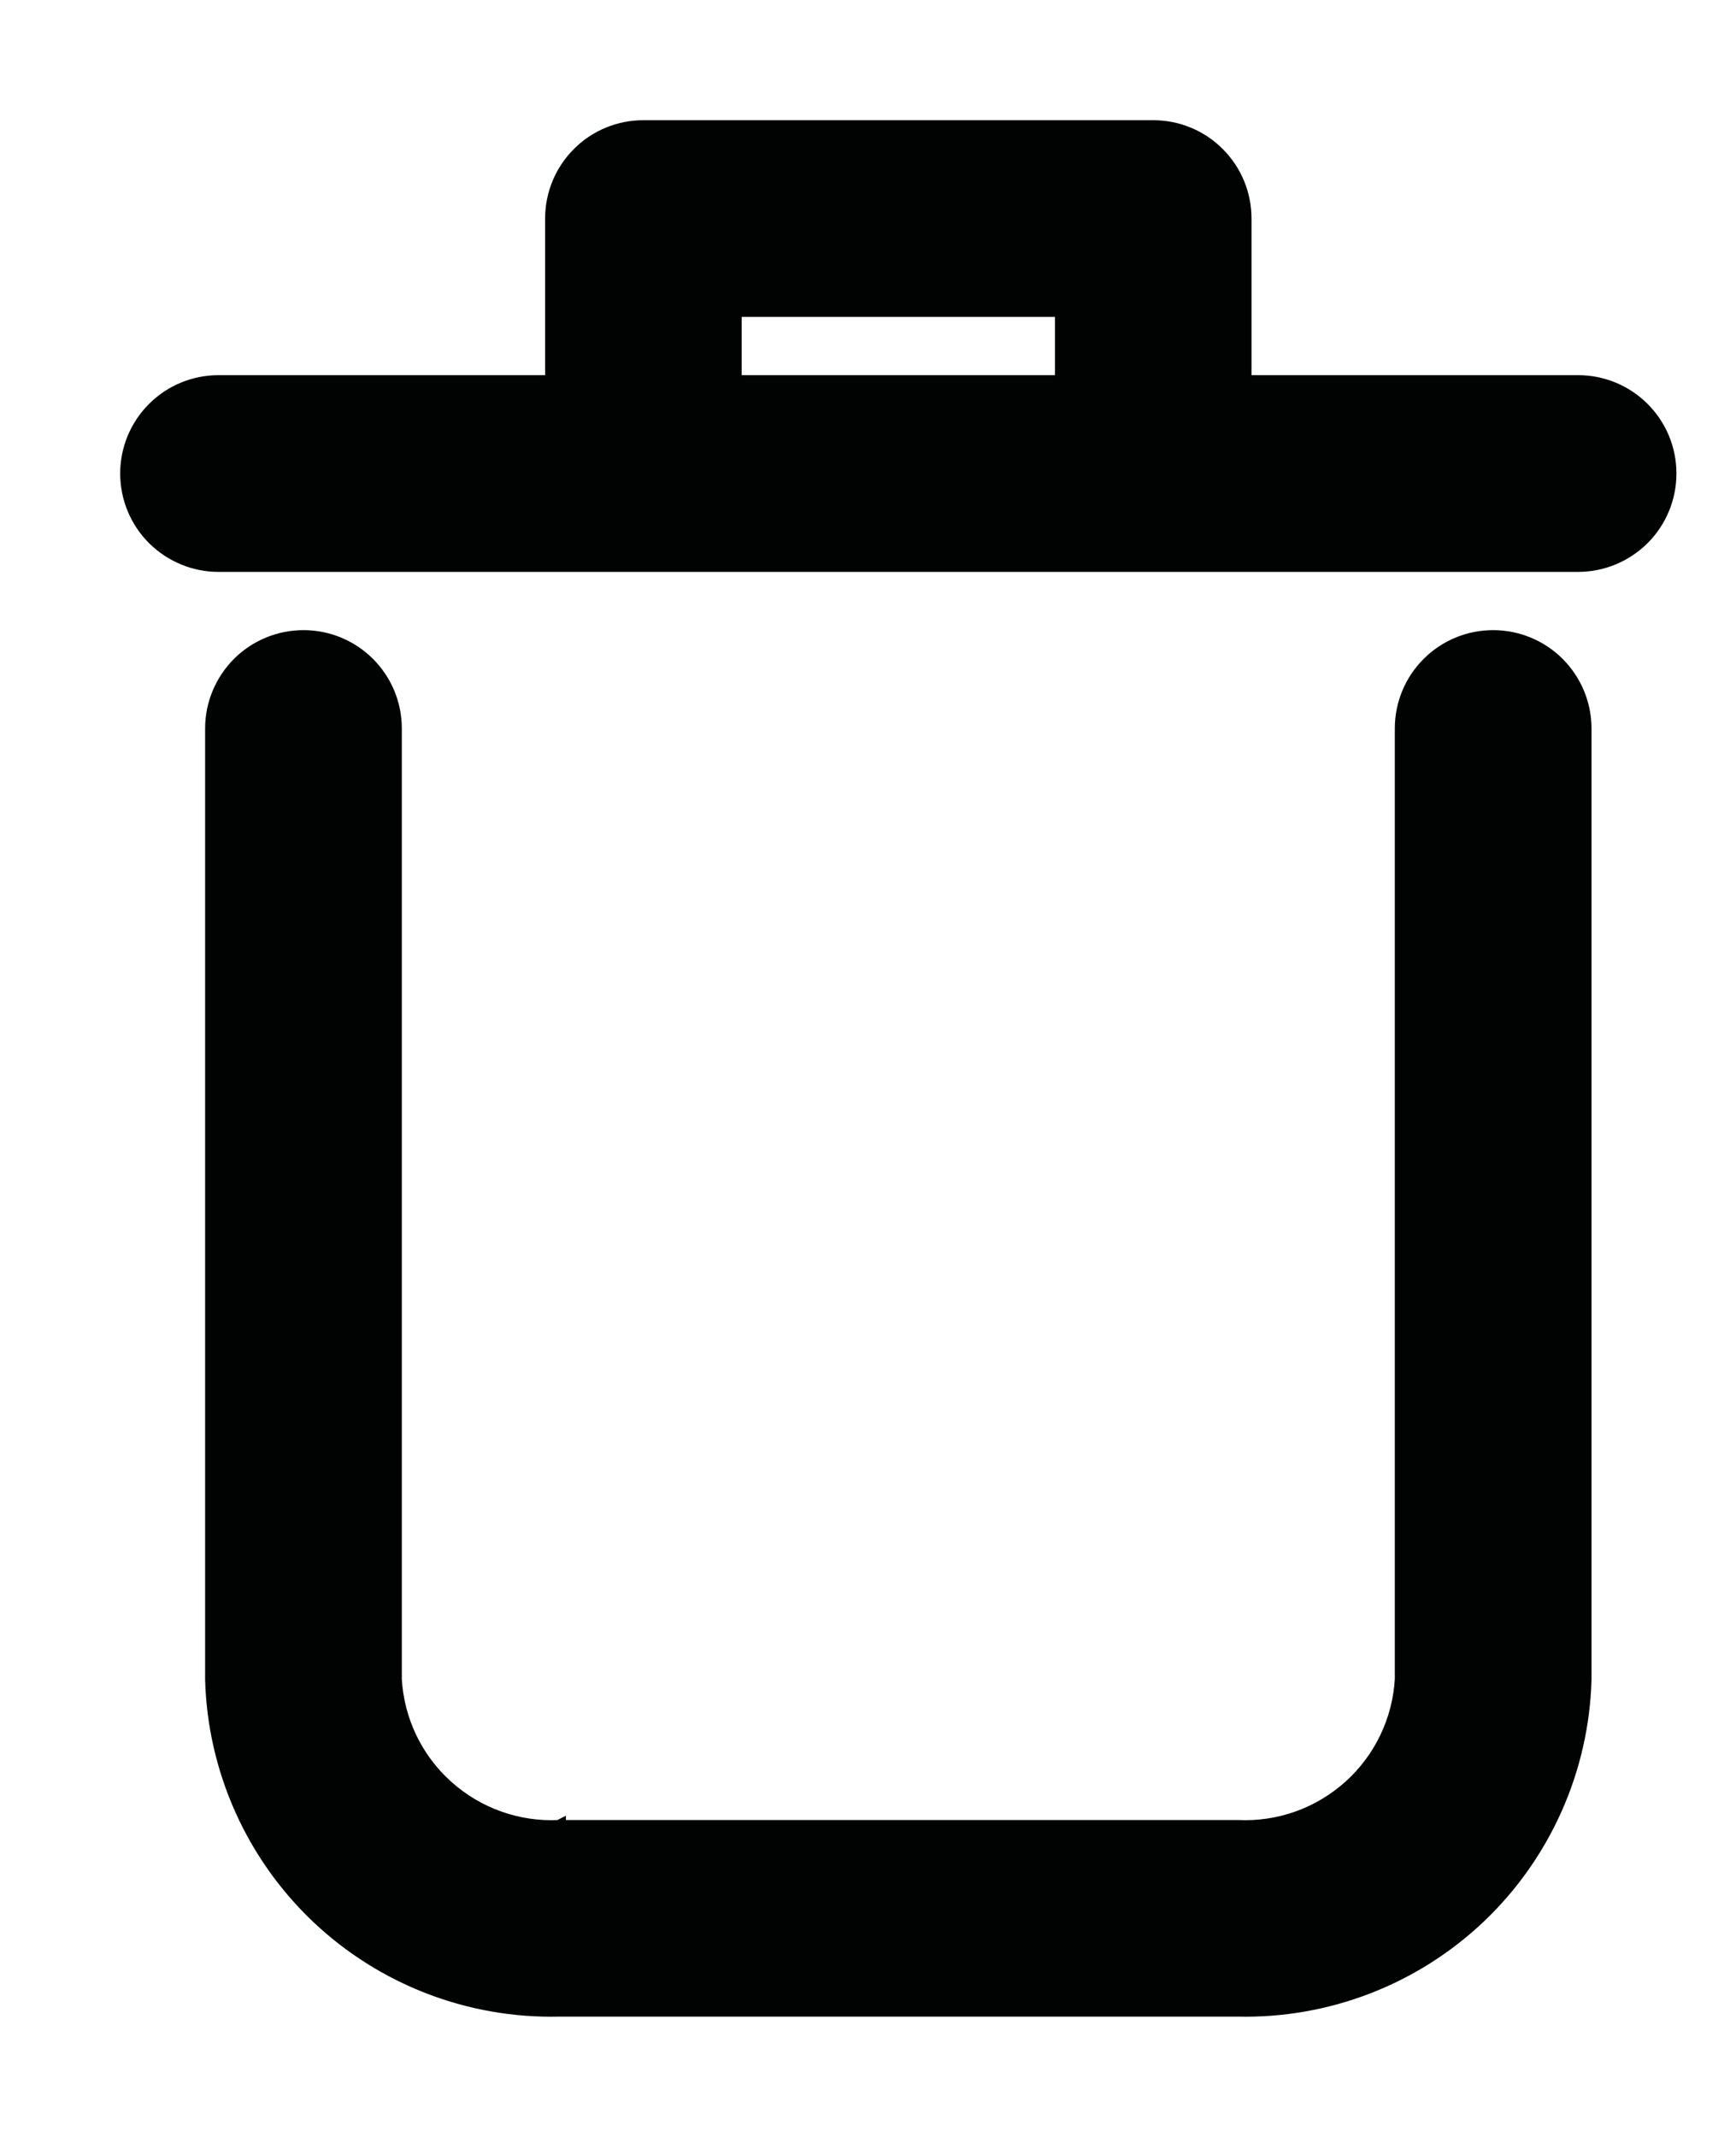 <svg width="13" height="16" viewBox="0 0 13 16" fill="none" xmlns="http://www.w3.org/2000/svg">
<path d="M9.268 13.677L9.268 13.677H9.266H4.188V13.676L4.186 13.677C3.877 13.692 3.575 13.584 3.345 13.377C3.115 13.171 2.977 12.882 2.959 12.574V5.454C2.959 5.272 2.887 5.098 2.758 4.969C2.629 4.84 2.455 4.768 2.273 4.768C2.091 4.768 1.916 4.84 1.787 4.969C1.659 5.098 1.586 5.272 1.586 5.454V12.575H1.586L1.586 12.577C1.605 13.249 1.889 13.887 2.377 14.351C2.865 14.814 3.516 15.065 4.189 15.049H9.265C9.938 15.065 10.589 14.814 11.077 14.351C11.565 13.887 11.849 13.249 11.868 12.577L11.868 12.577V12.575V5.454C11.868 5.272 11.795 5.098 11.667 4.969C11.538 4.84 11.363 4.768 11.181 4.768C10.999 4.768 10.825 4.84 10.696 4.969C10.567 5.098 10.495 5.272 10.495 5.454V12.574C10.477 12.882 10.338 13.171 10.109 13.377C9.879 13.584 9.577 13.692 9.268 13.677Z" fill="#000302" stroke="#000302" stroke-width="0.1"/>
<path d="M11.818 2.859H9.322V1.636C9.322 1.454 9.25 1.28 9.121 1.151C8.993 1.022 8.818 0.95 8.636 0.95H4.818C4.636 0.95 4.461 1.022 4.333 1.151C4.204 1.28 4.132 1.454 4.132 1.636V2.859H1.636C1.454 2.859 1.28 2.931 1.151 3.06C1.022 3.189 0.95 3.363 0.95 3.545C0.95 3.727 1.022 3.902 1.151 4.031C1.28 4.159 1.454 4.232 1.636 4.232H11.818C12 4.232 12.174 4.159 12.303 4.031C12.432 3.902 12.504 3.727 12.504 3.545C12.504 3.363 12.432 3.189 12.303 3.06C12.174 2.931 12 2.859 11.818 2.859ZM5.504 2.859V2.323H7.95V2.859H5.504Z" fill="#000302" stroke="#000302" stroke-width="0.1"/>
</svg>
